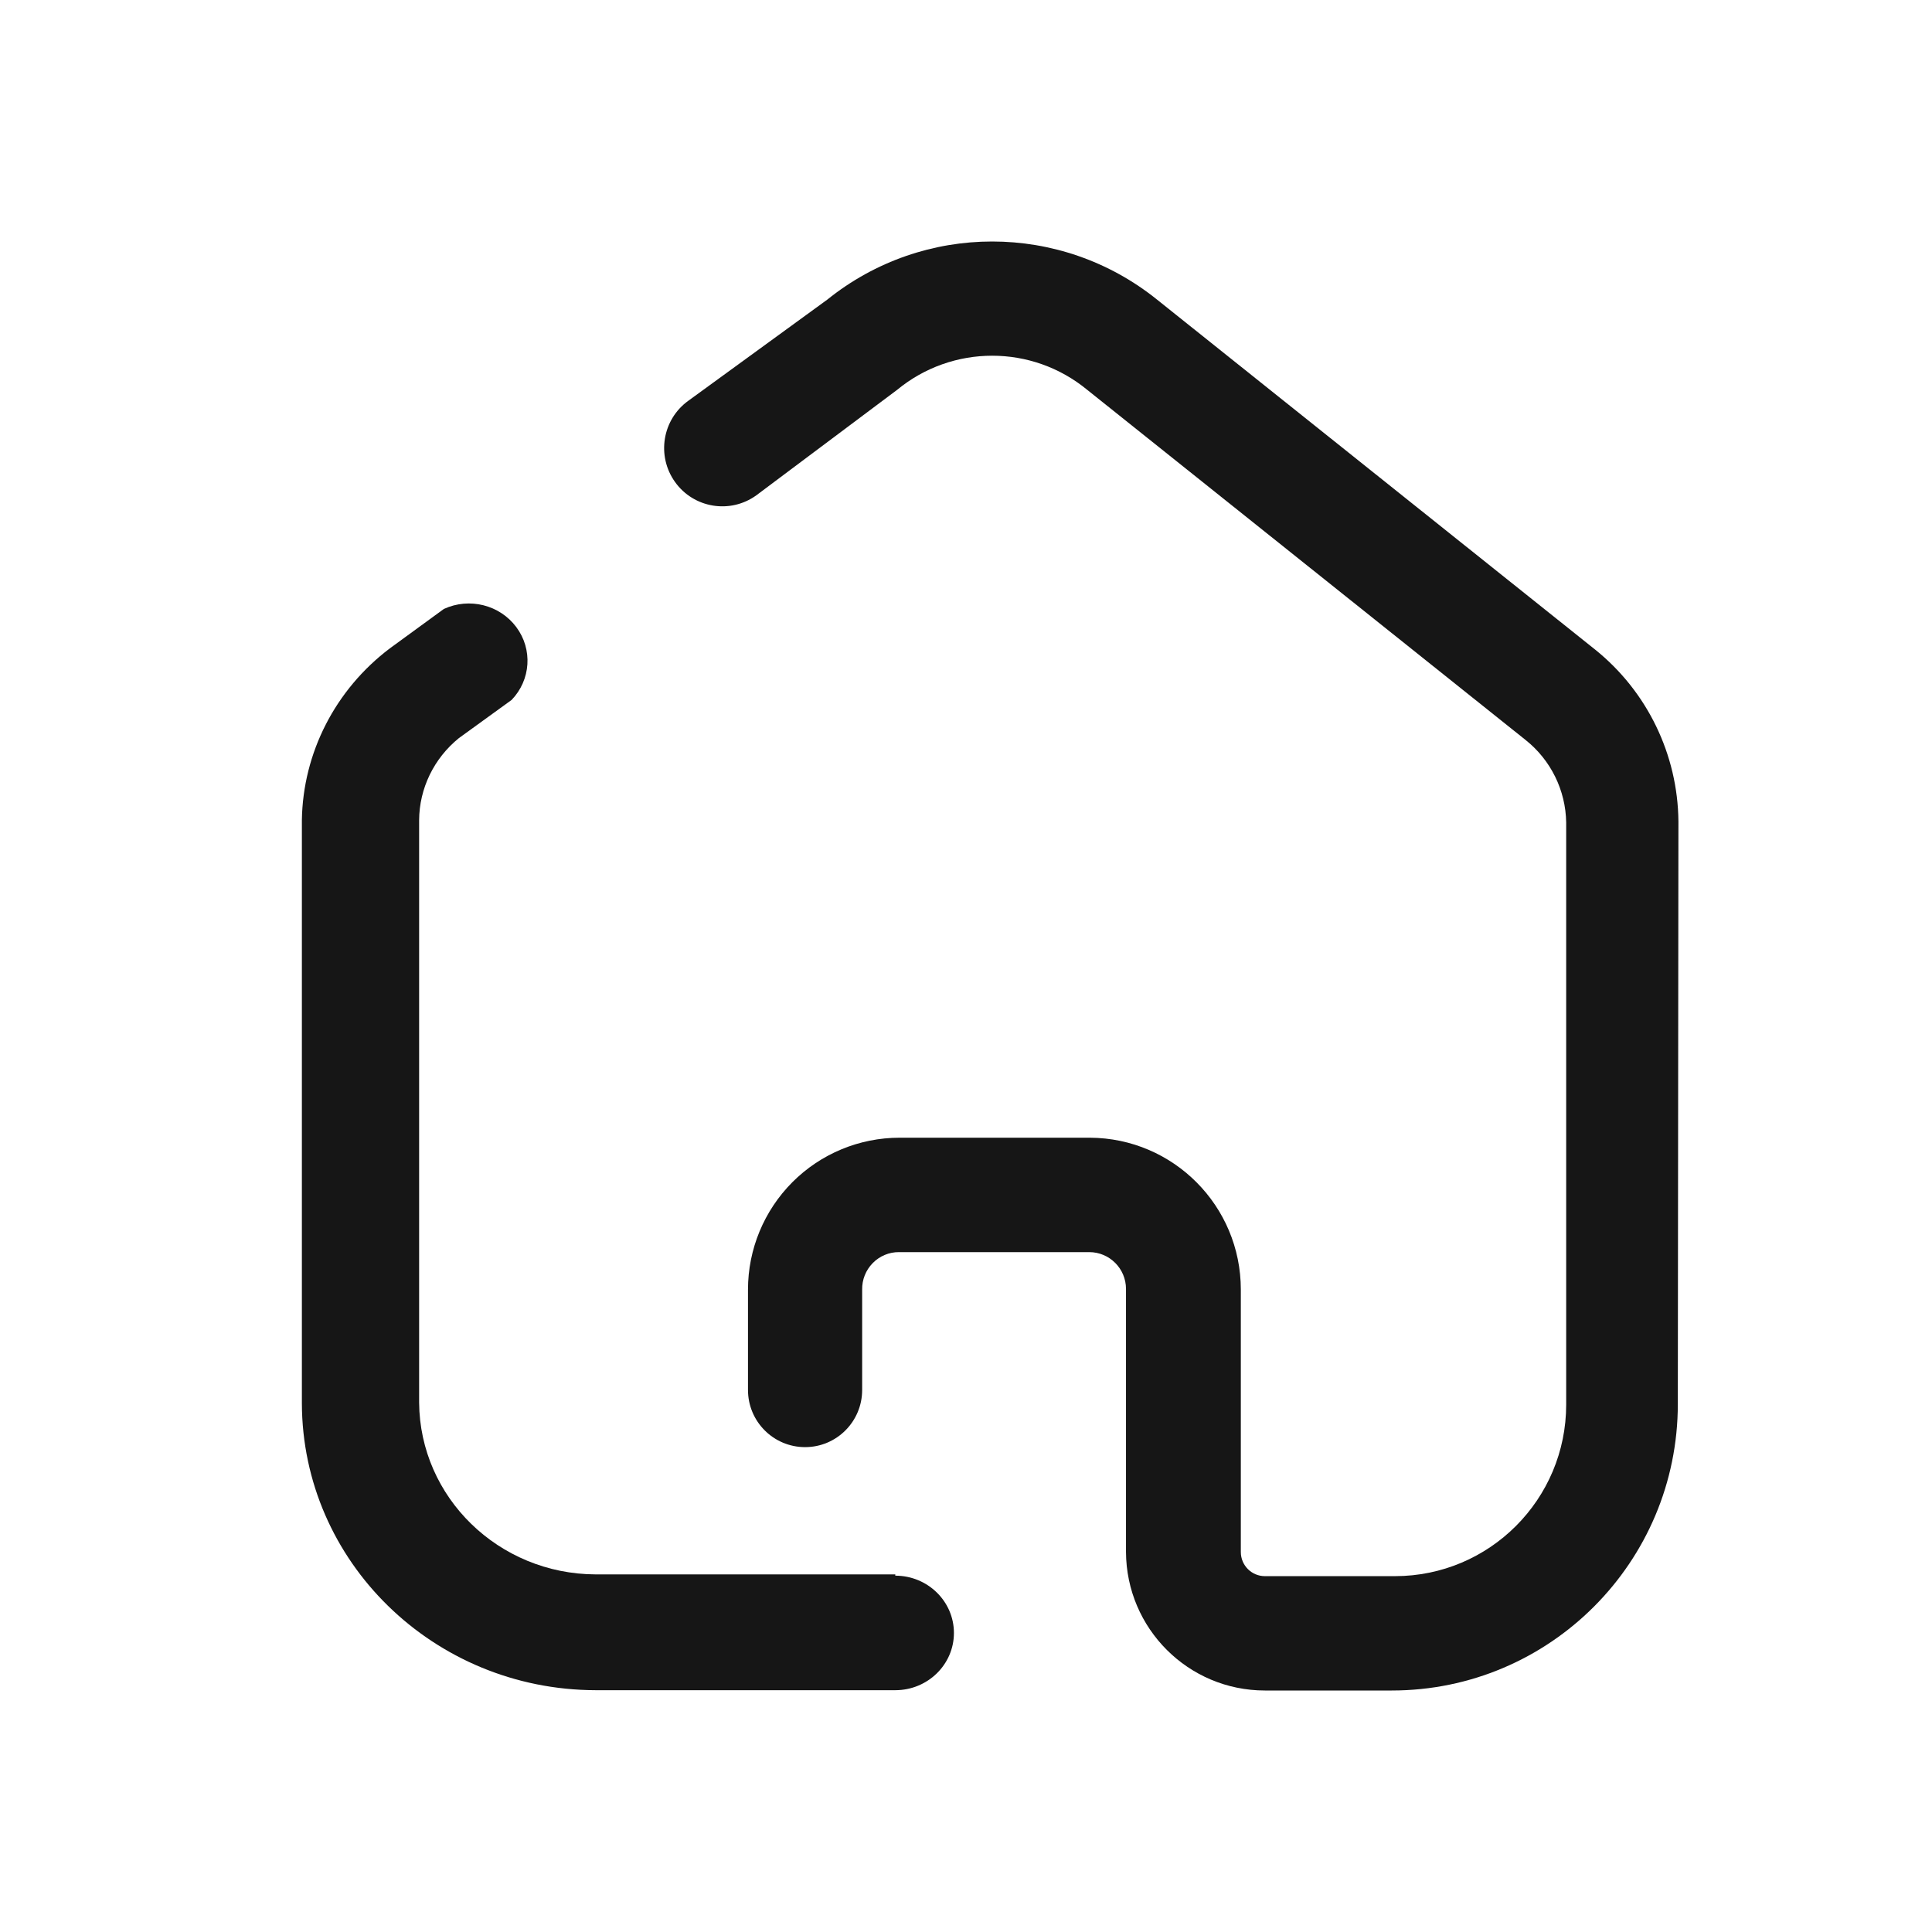 <svg width="32" height="32" viewBox="0 0 32 32" fill="none" xmlns="http://www.w3.org/2000/svg">
<path d="M14.829 26.077H9.866C8.258 26.071 6.954 24.802 6.942 23.231V13.585C6.945 13.06 7.186 12.562 7.6 12.226L8.474 11.593C8.793 11.261 8.826 10.754 8.551 10.386C8.277 10.018 7.774 9.892 7.352 10.086L6.457 10.739C5.553 11.422 5.017 12.47 5 13.585V23.241C5.006 25.864 7.181 27.989 9.866 27.995H14.829C15.365 27.995 15.8 27.57 15.8 27.047C15.8 26.523 15.365 26.098 14.829 26.098V26.077Z" fill="#161616"/>
<path d="M27.8 13.603C27.789 12.498 27.284 11.455 26.424 10.762L19.165 4.963C17.57 3.679 15.297 3.679 13.702 4.963L11.402 6.637C10.969 6.948 10.871 7.551 11.181 7.984C11.491 8.417 12.093 8.516 12.526 8.205L14.858 6.458C15.773 5.703 17.094 5.703 18.009 6.458L25.268 12.256C25.686 12.588 25.933 13.09 25.941 13.624V23.264C25.941 24.834 24.671 26.106 23.104 26.106H20.951C20.73 26.106 20.552 25.927 20.552 25.706V21.36C20.552 19.974 19.434 18.85 18.051 18.844H14.9C14.234 18.844 13.595 19.109 13.124 19.581C12.654 20.053 12.389 20.692 12.389 21.36V23.022C12.389 23.545 12.812 23.969 13.335 23.969C13.857 23.969 14.28 23.545 14.28 23.022V21.36C14.277 21.196 14.34 21.038 14.455 20.921C14.569 20.804 14.726 20.738 14.889 20.739H18.041C18.377 20.739 18.65 21.012 18.65 21.349V25.706C18.656 26.975 19.684 28 20.951 28H23.052C25.668 28 27.79 25.875 27.79 23.254L27.8 13.603Z" fill="#161616"/>
</svg>
